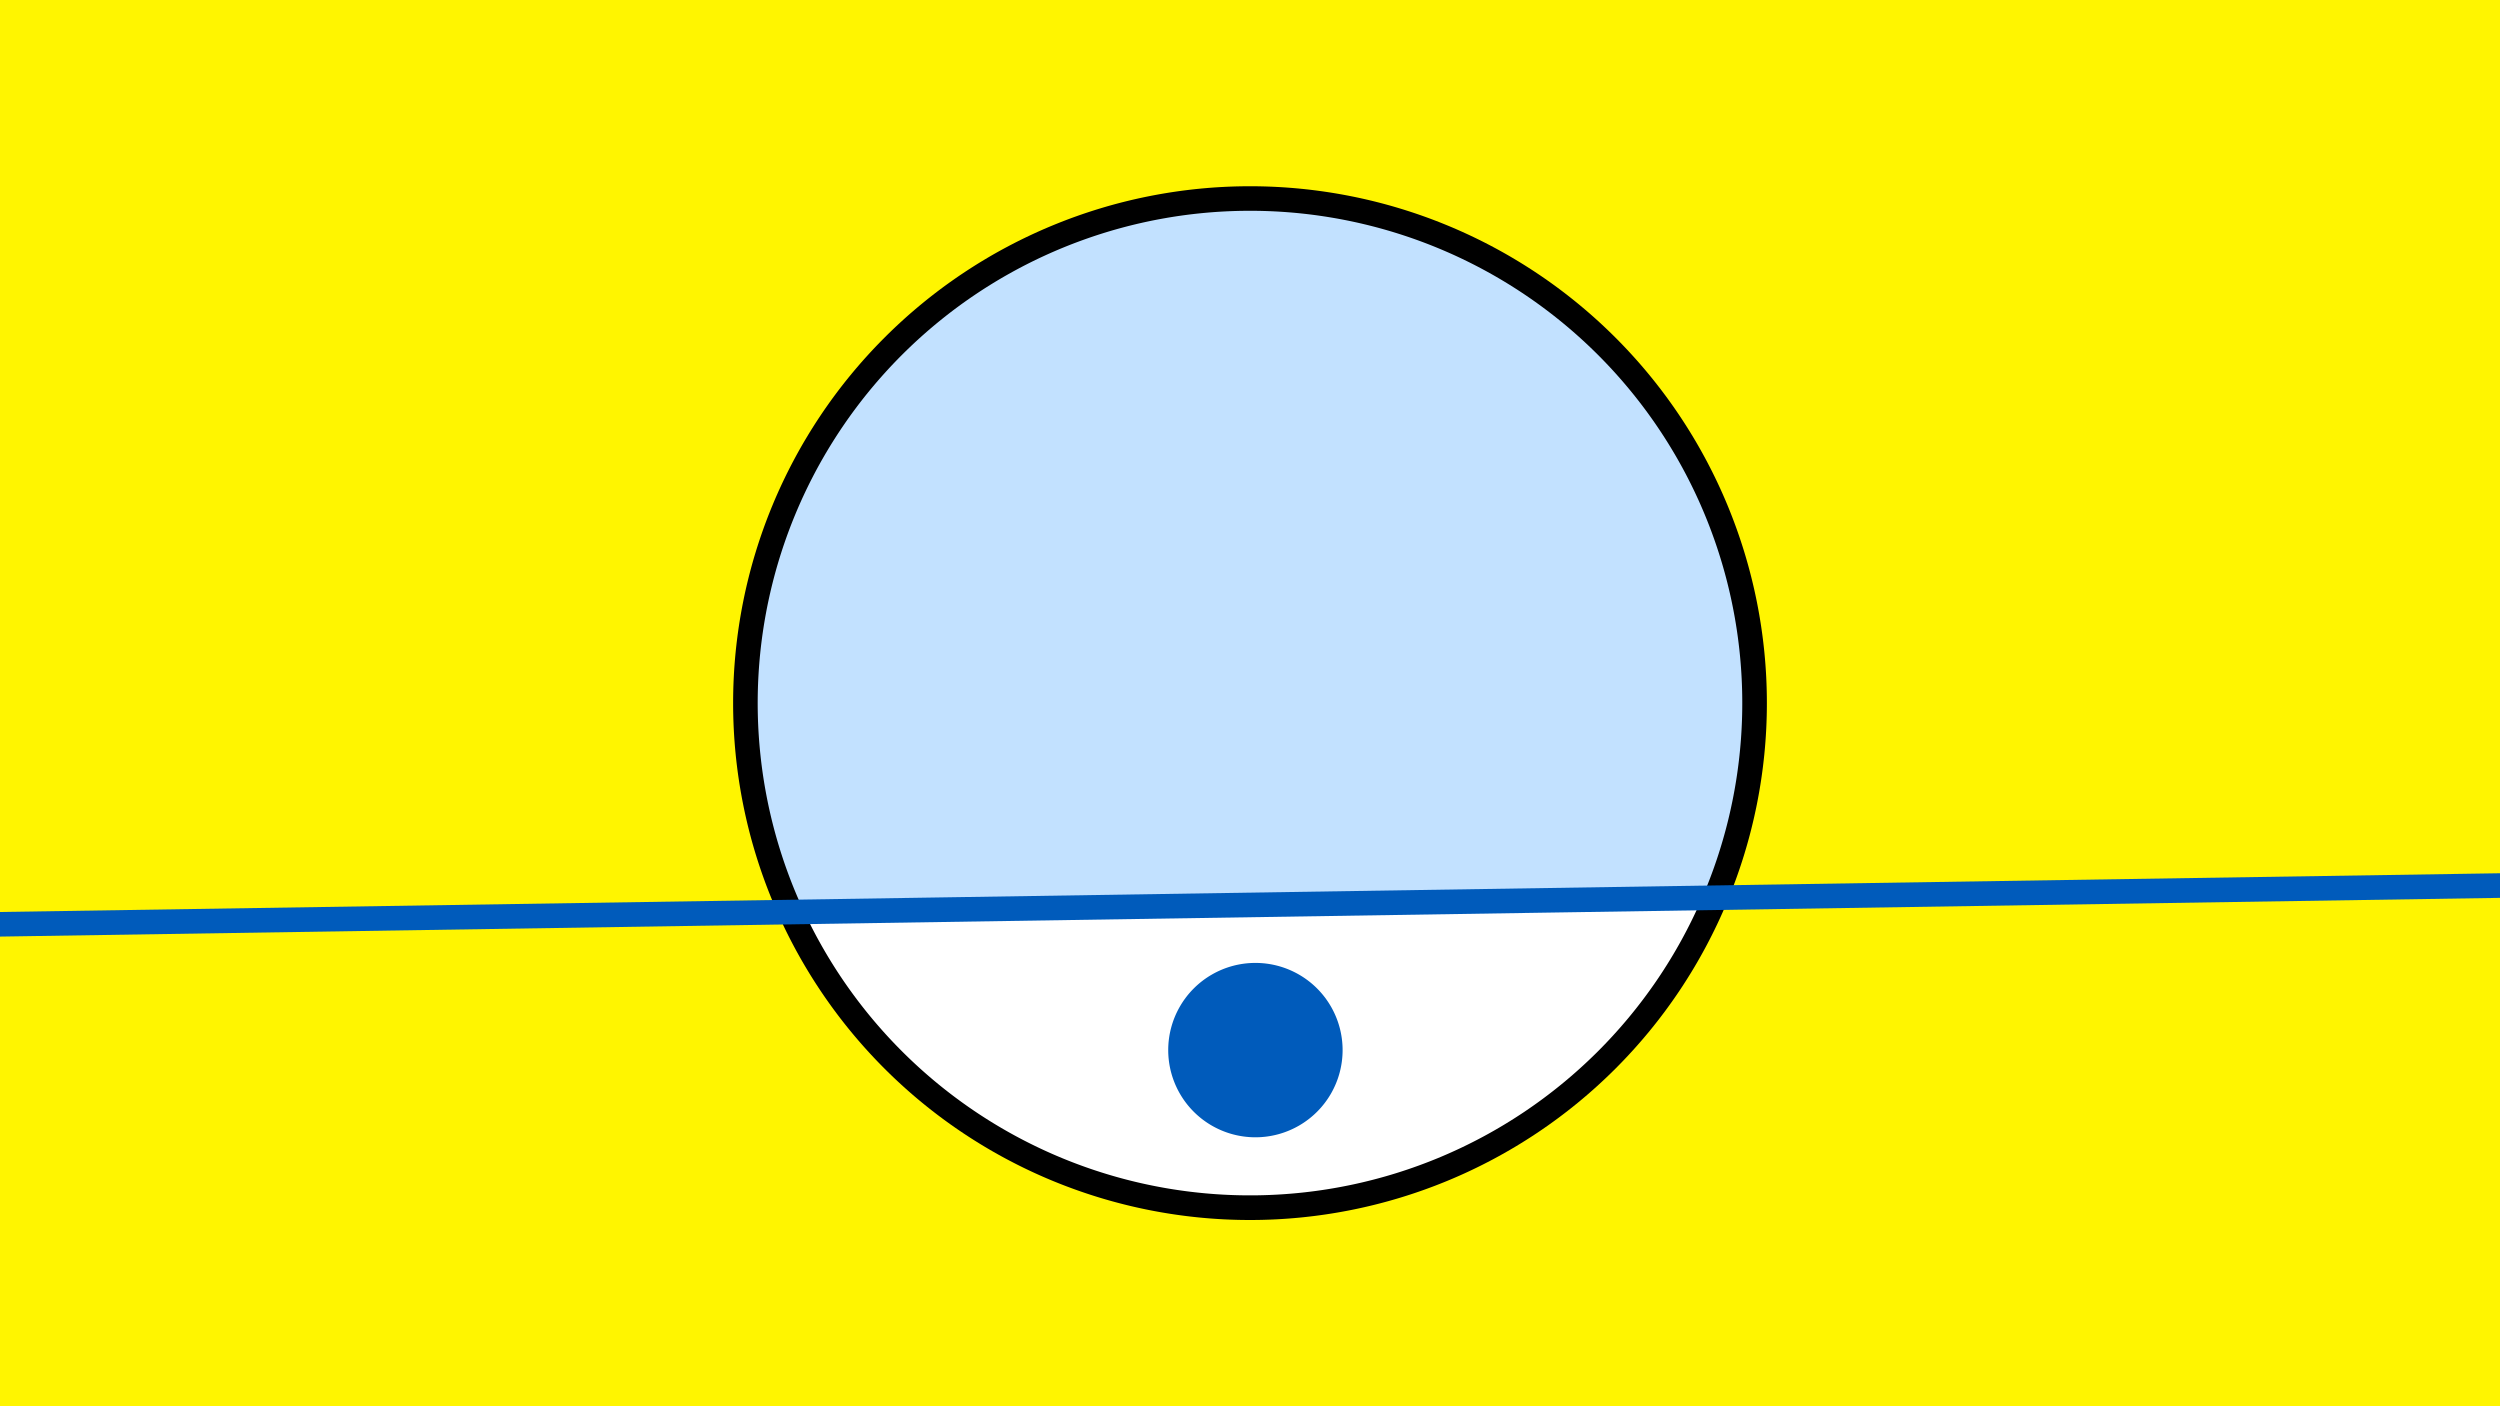 <svg width="1200" height="675" viewBox="-500 -500 1200 675" xmlns="http://www.w3.org/2000/svg"><path d="M-500-500h1200v675h-1200z" fill="#fff500"/><path d="M100 85.6a248.1 248.1 0 1 1 0-496.2 248.1 248.1 0 0 1 0 496.2" fill="undefined"/><path d="M317-69a236.3 236.3 0 0 1-431 6.7z"  fill="#fff" /><path d="M317-69a236.3 236.3 0 1 0-431 6.7z"  fill="#c2e1ff" /><path d="M102.6 45.9a41.8 41.8 0 1 1 0-83.7 41.8 41.8 0 0 1 0 83.7" fill="#005bbb"/><path d="M-510,-56.188L710,-75.088" stroke-width="11.812" stroke="#005bbb" /></svg>